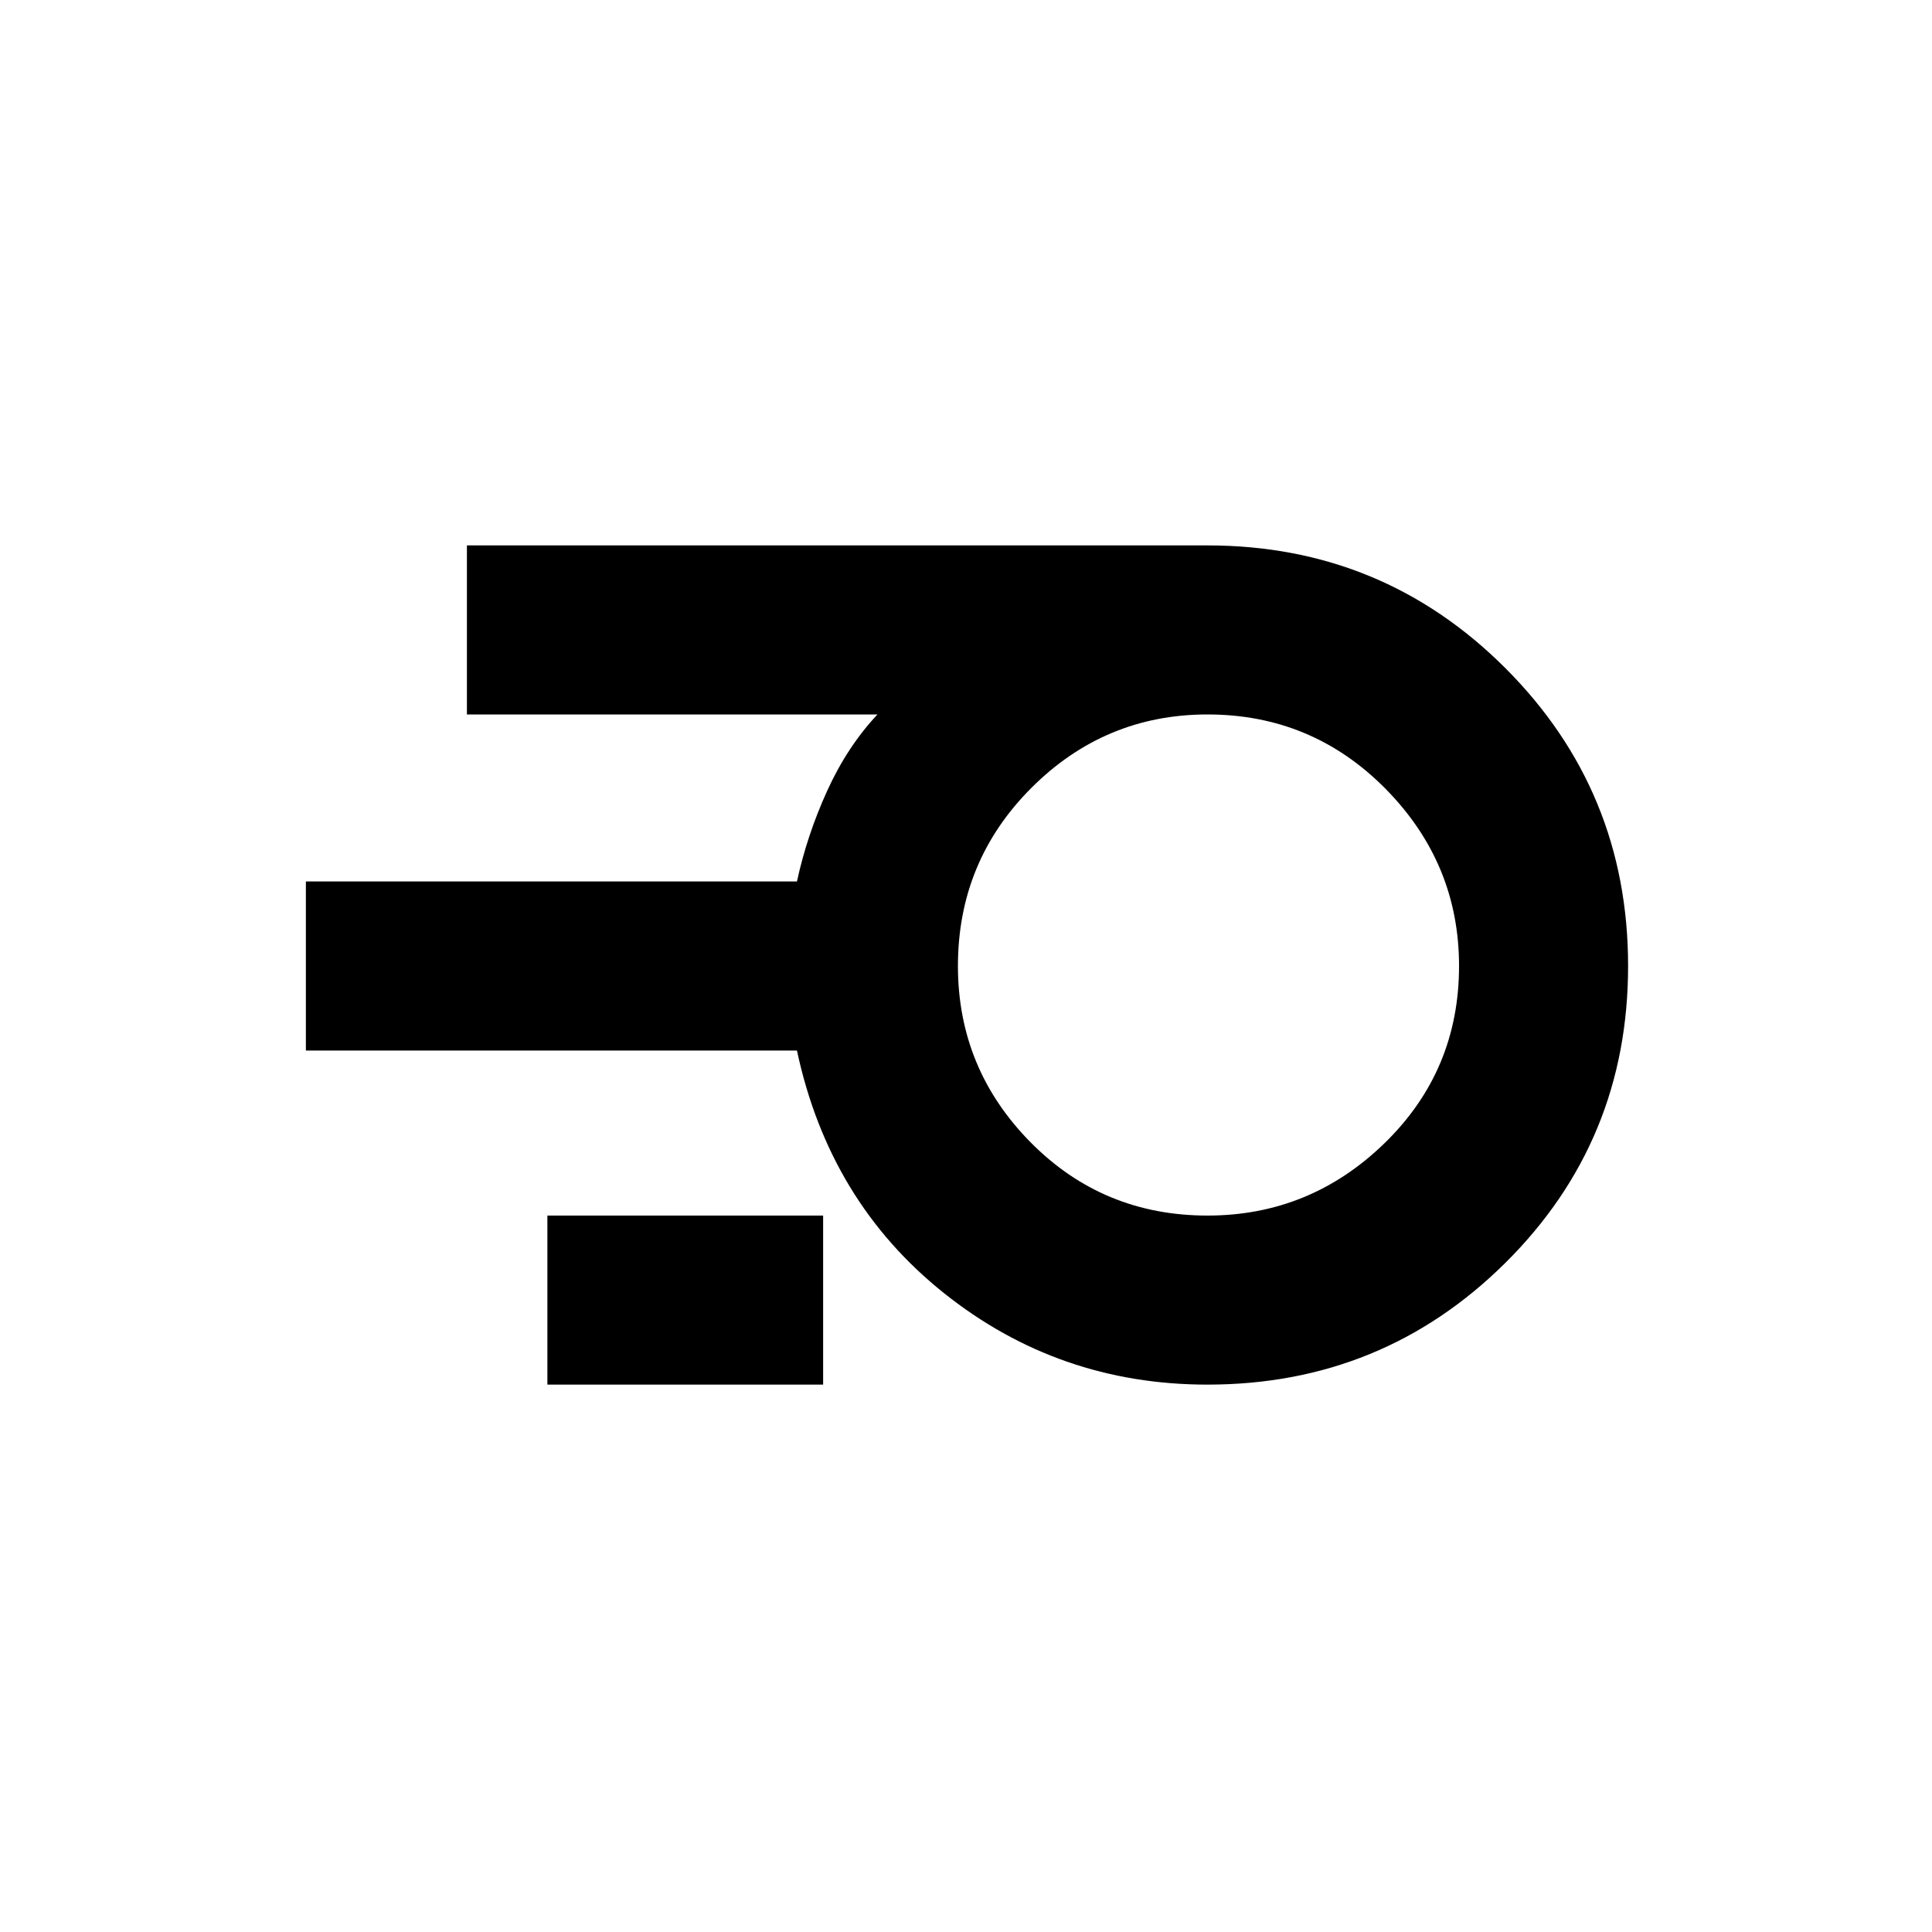 <svg xmlns="http://www.w3.org/2000/svg" height="40" width="40"><path d="M25 28.667q-3.083 0-5.458-1.896T16.5 21.75H6.333v-3.5H16.5q.208-.958.625-1.875.417-.917 1.042-1.583h-8.5v-3.5H25q3.625 0 6.167 2.541 2.541 2.542 2.541 6.167t-2.541 6.146Q28.625 28.667 25 28.667Zm0-3.5q2.125 0 3.667-1.5 1.541-1.5 1.541-3.667 0-2.125-1.52-3.667-1.521-1.541-3.688-1.541-2.125 0-3.646 1.52-1.521 1.521-1.521 3.688 0 2.125 1.5 3.646T25 25.167Zm-13.667 3.5v-3.5h5.709v3.5ZM25 20Z"/></svg>